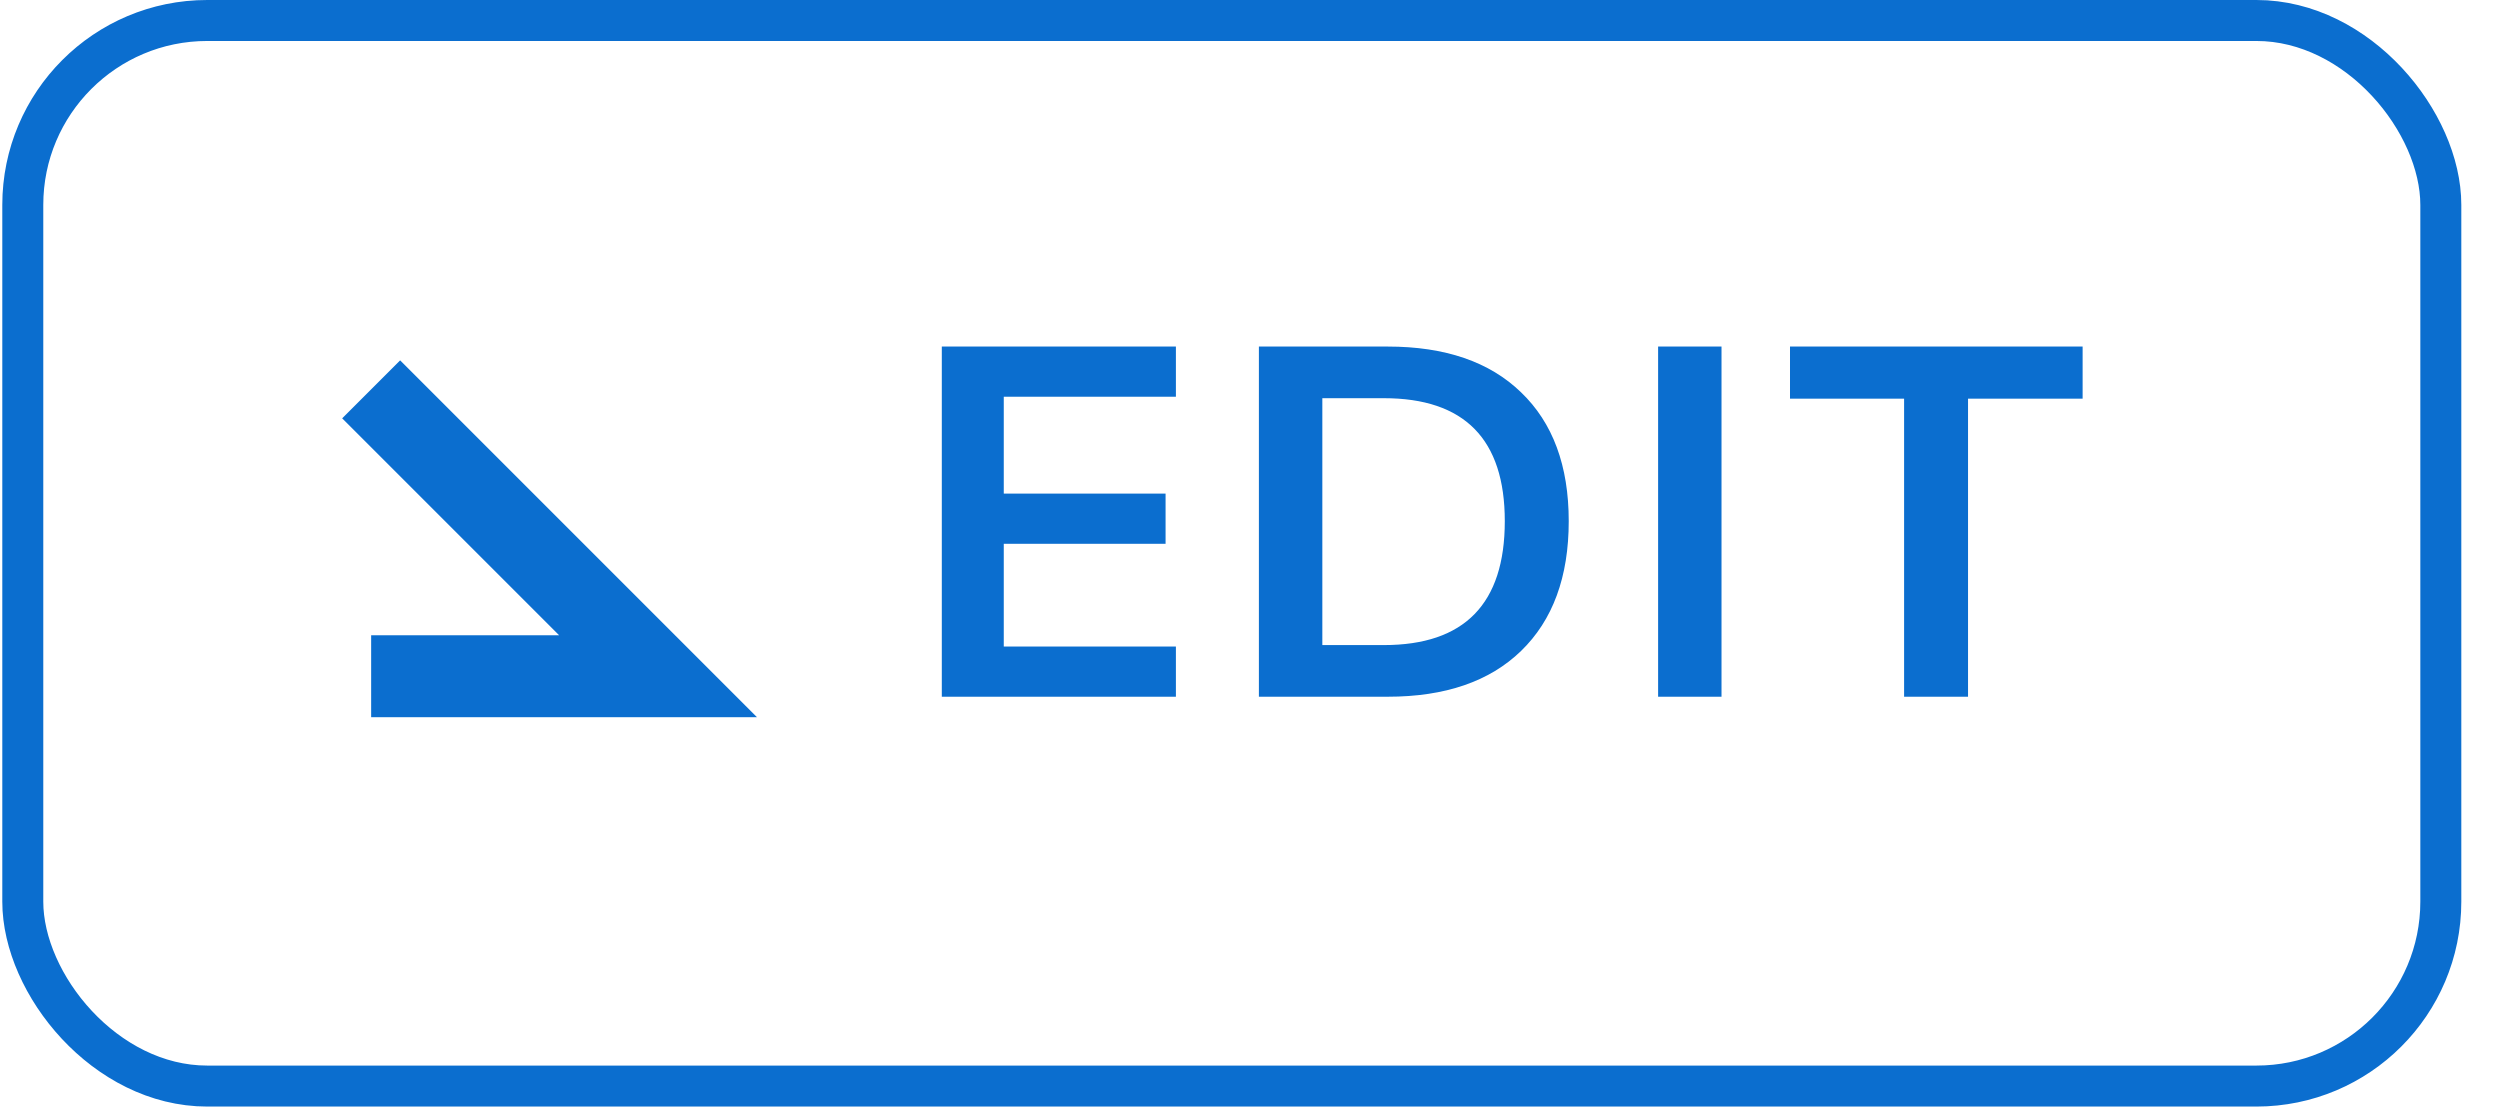 <svg width="61" height="27" viewBox="0 0 61 27" fill="none" xmlns="http://www.w3.org/2000/svg">
<rect x="0.556" y="0.5" width="59" height="26" rx="4.5" stroke="#0B6ECF"/>
<path d="M9.056 9.5L16.056 16.5H9.056" stroke="#0B6ECF" stroke-width="2"/>
<path d="M22.98 17V8.456H28.692V9.68H24.492V12.044H28.44V13.268H24.492V15.776H28.692V17H22.98ZM30.717 8.456H33.861C35.261 8.456 36.345 8.828 37.113 9.572C37.889 10.316 38.277 11.364 38.277 12.716C38.277 14.076 37.889 15.132 37.113 15.884C36.345 16.628 35.261 17 33.861 17H30.717V8.456ZM33.765 15.74C35.733 15.74 36.717 14.732 36.717 12.716C36.717 10.716 35.733 9.716 33.765 9.716H32.265V15.74H33.765ZM40.458 17V8.456H42.005V17H40.458ZM46.46 17V9.728H43.676V8.456H50.816V9.728H48.02V17H46.46Z" fill="#0B6ECF"/>
</svg>
